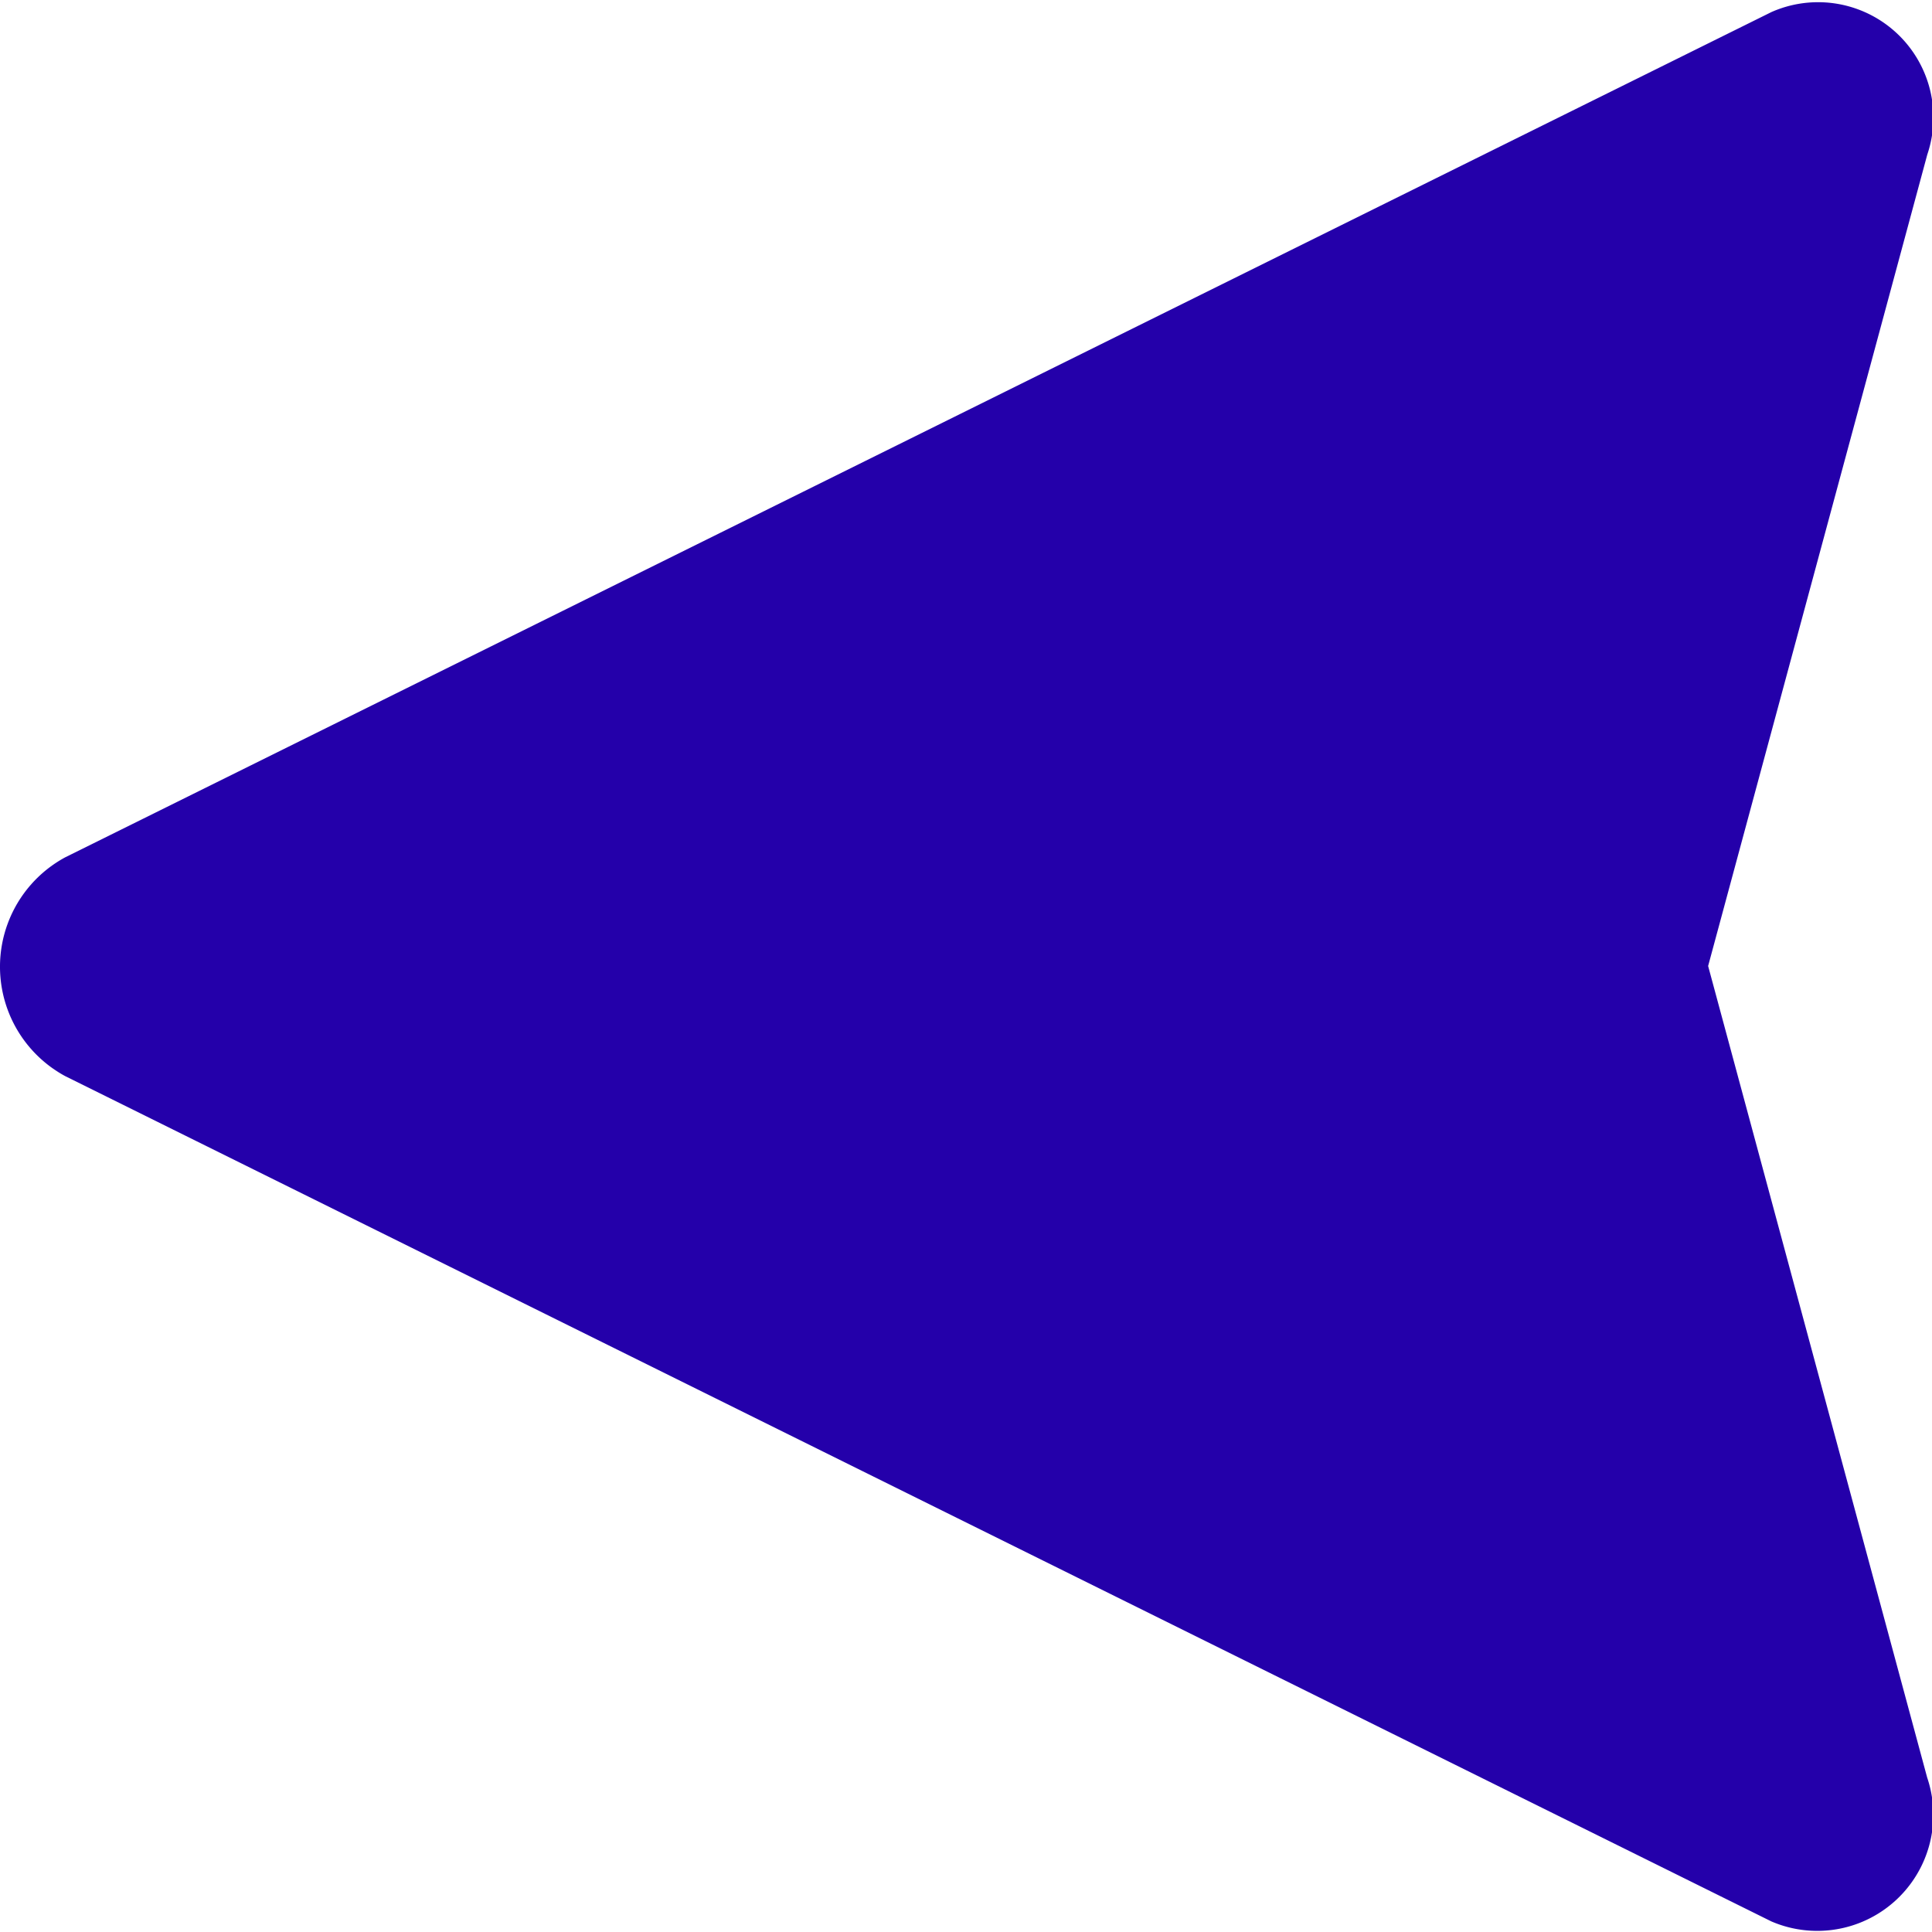 <svg xmlns="http://www.w3.org/2000/svg" width="16" height="16" viewBox="0 0 16 16">
  <path id="send" d="M14.146,8,15.961,1.28A.955.955,0,0,0,14.67.1l-2.84,1.407L.54,7.1a1.03,1.03,0,0,0,0,1.812l14.129,7a.961.961,0,0,0,1.291-1.191Z" fill="#2400aa"/>
</svg>
